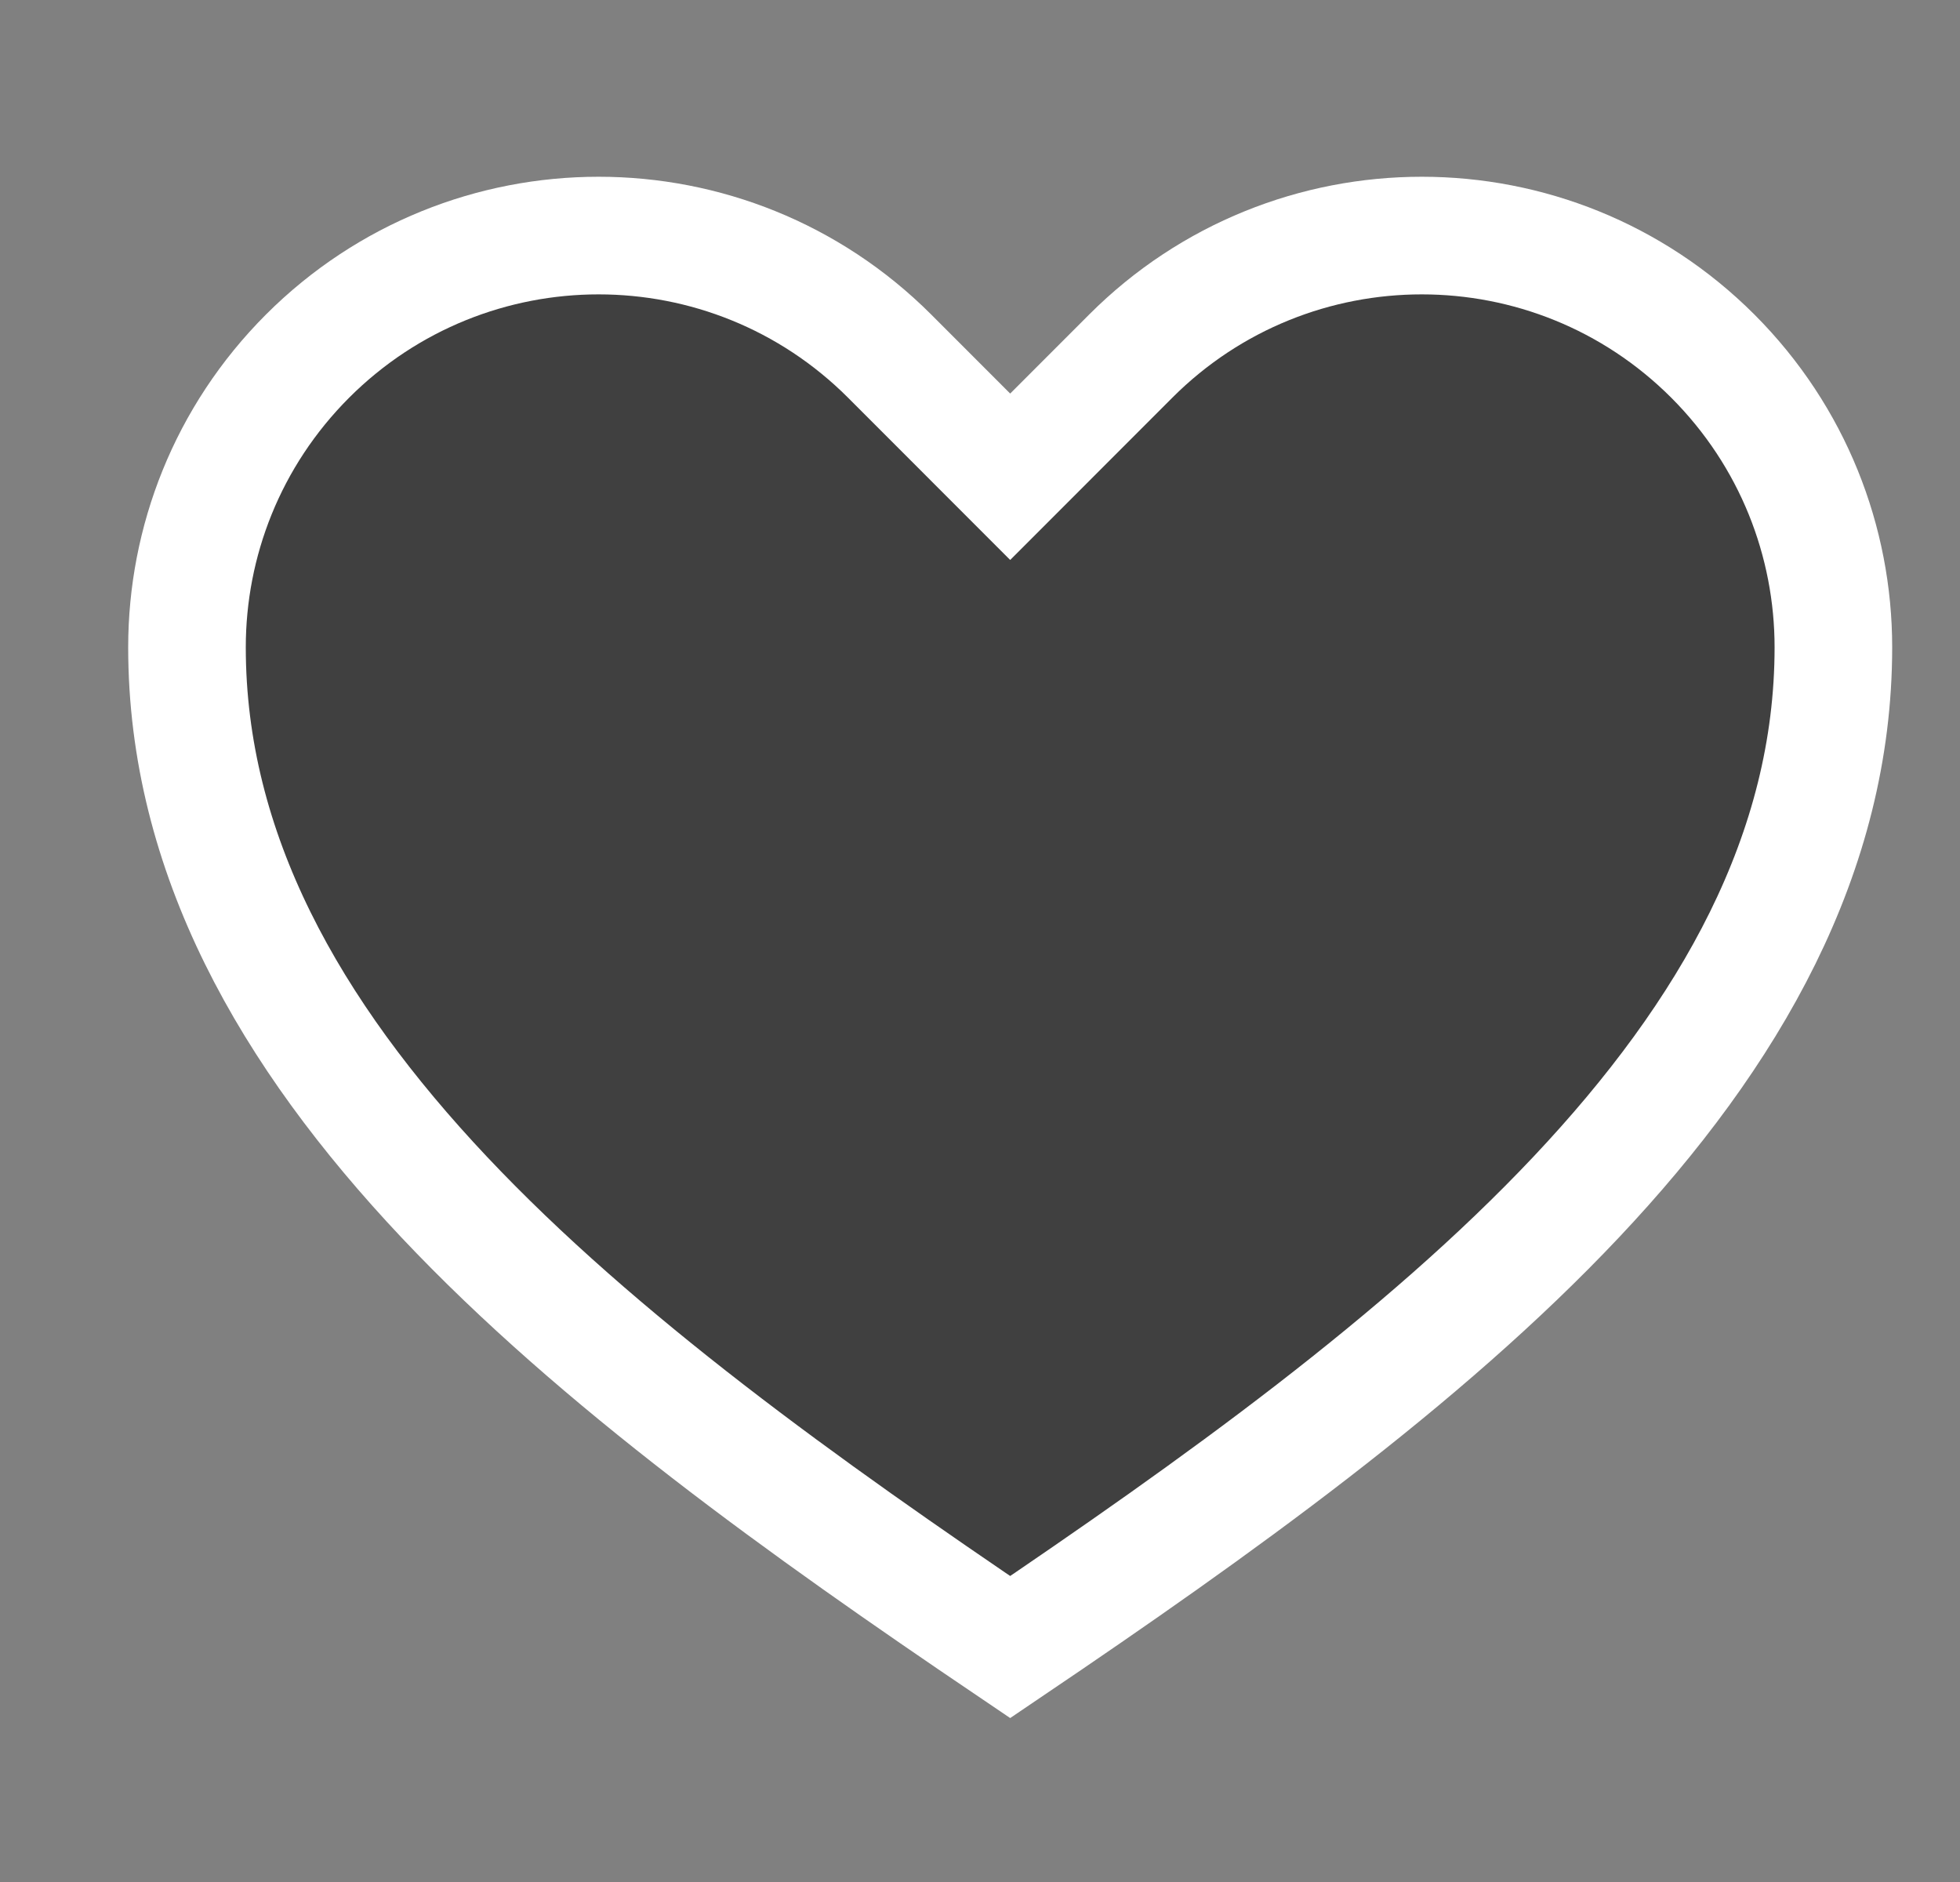 <svg width="25" height="24" viewBox="0 0 25 24" fill="none" xmlns="http://www.w3.org/2000/svg">
<rect x="0" y="0" width="25" height="24" fill="#808080" stroke="none"/>
<path d="M12.885 21.004C18.135 17.454 23.385 13.504 23.385 8.254C23.385 6.91 22.872 5.567 21.847 4.541C20.822 3.517 19.479 3.004 18.135 3.004C16.791 3.004 15.447 3.517 14.423 4.541L12.885 6.08L11.347 4.541C10.322 3.517 8.979 3.004 7.635 3.004C6.292 3.004 4.948 3.517 3.923 4.541C2.898 5.567 2.385 6.91 2.385 8.254C2.385 13.504 7.635 17.454 12.885 21.004Z" fill="black" fill-opacity="0.5" stroke="white" stroke-width="1.5"/>
</svg>
